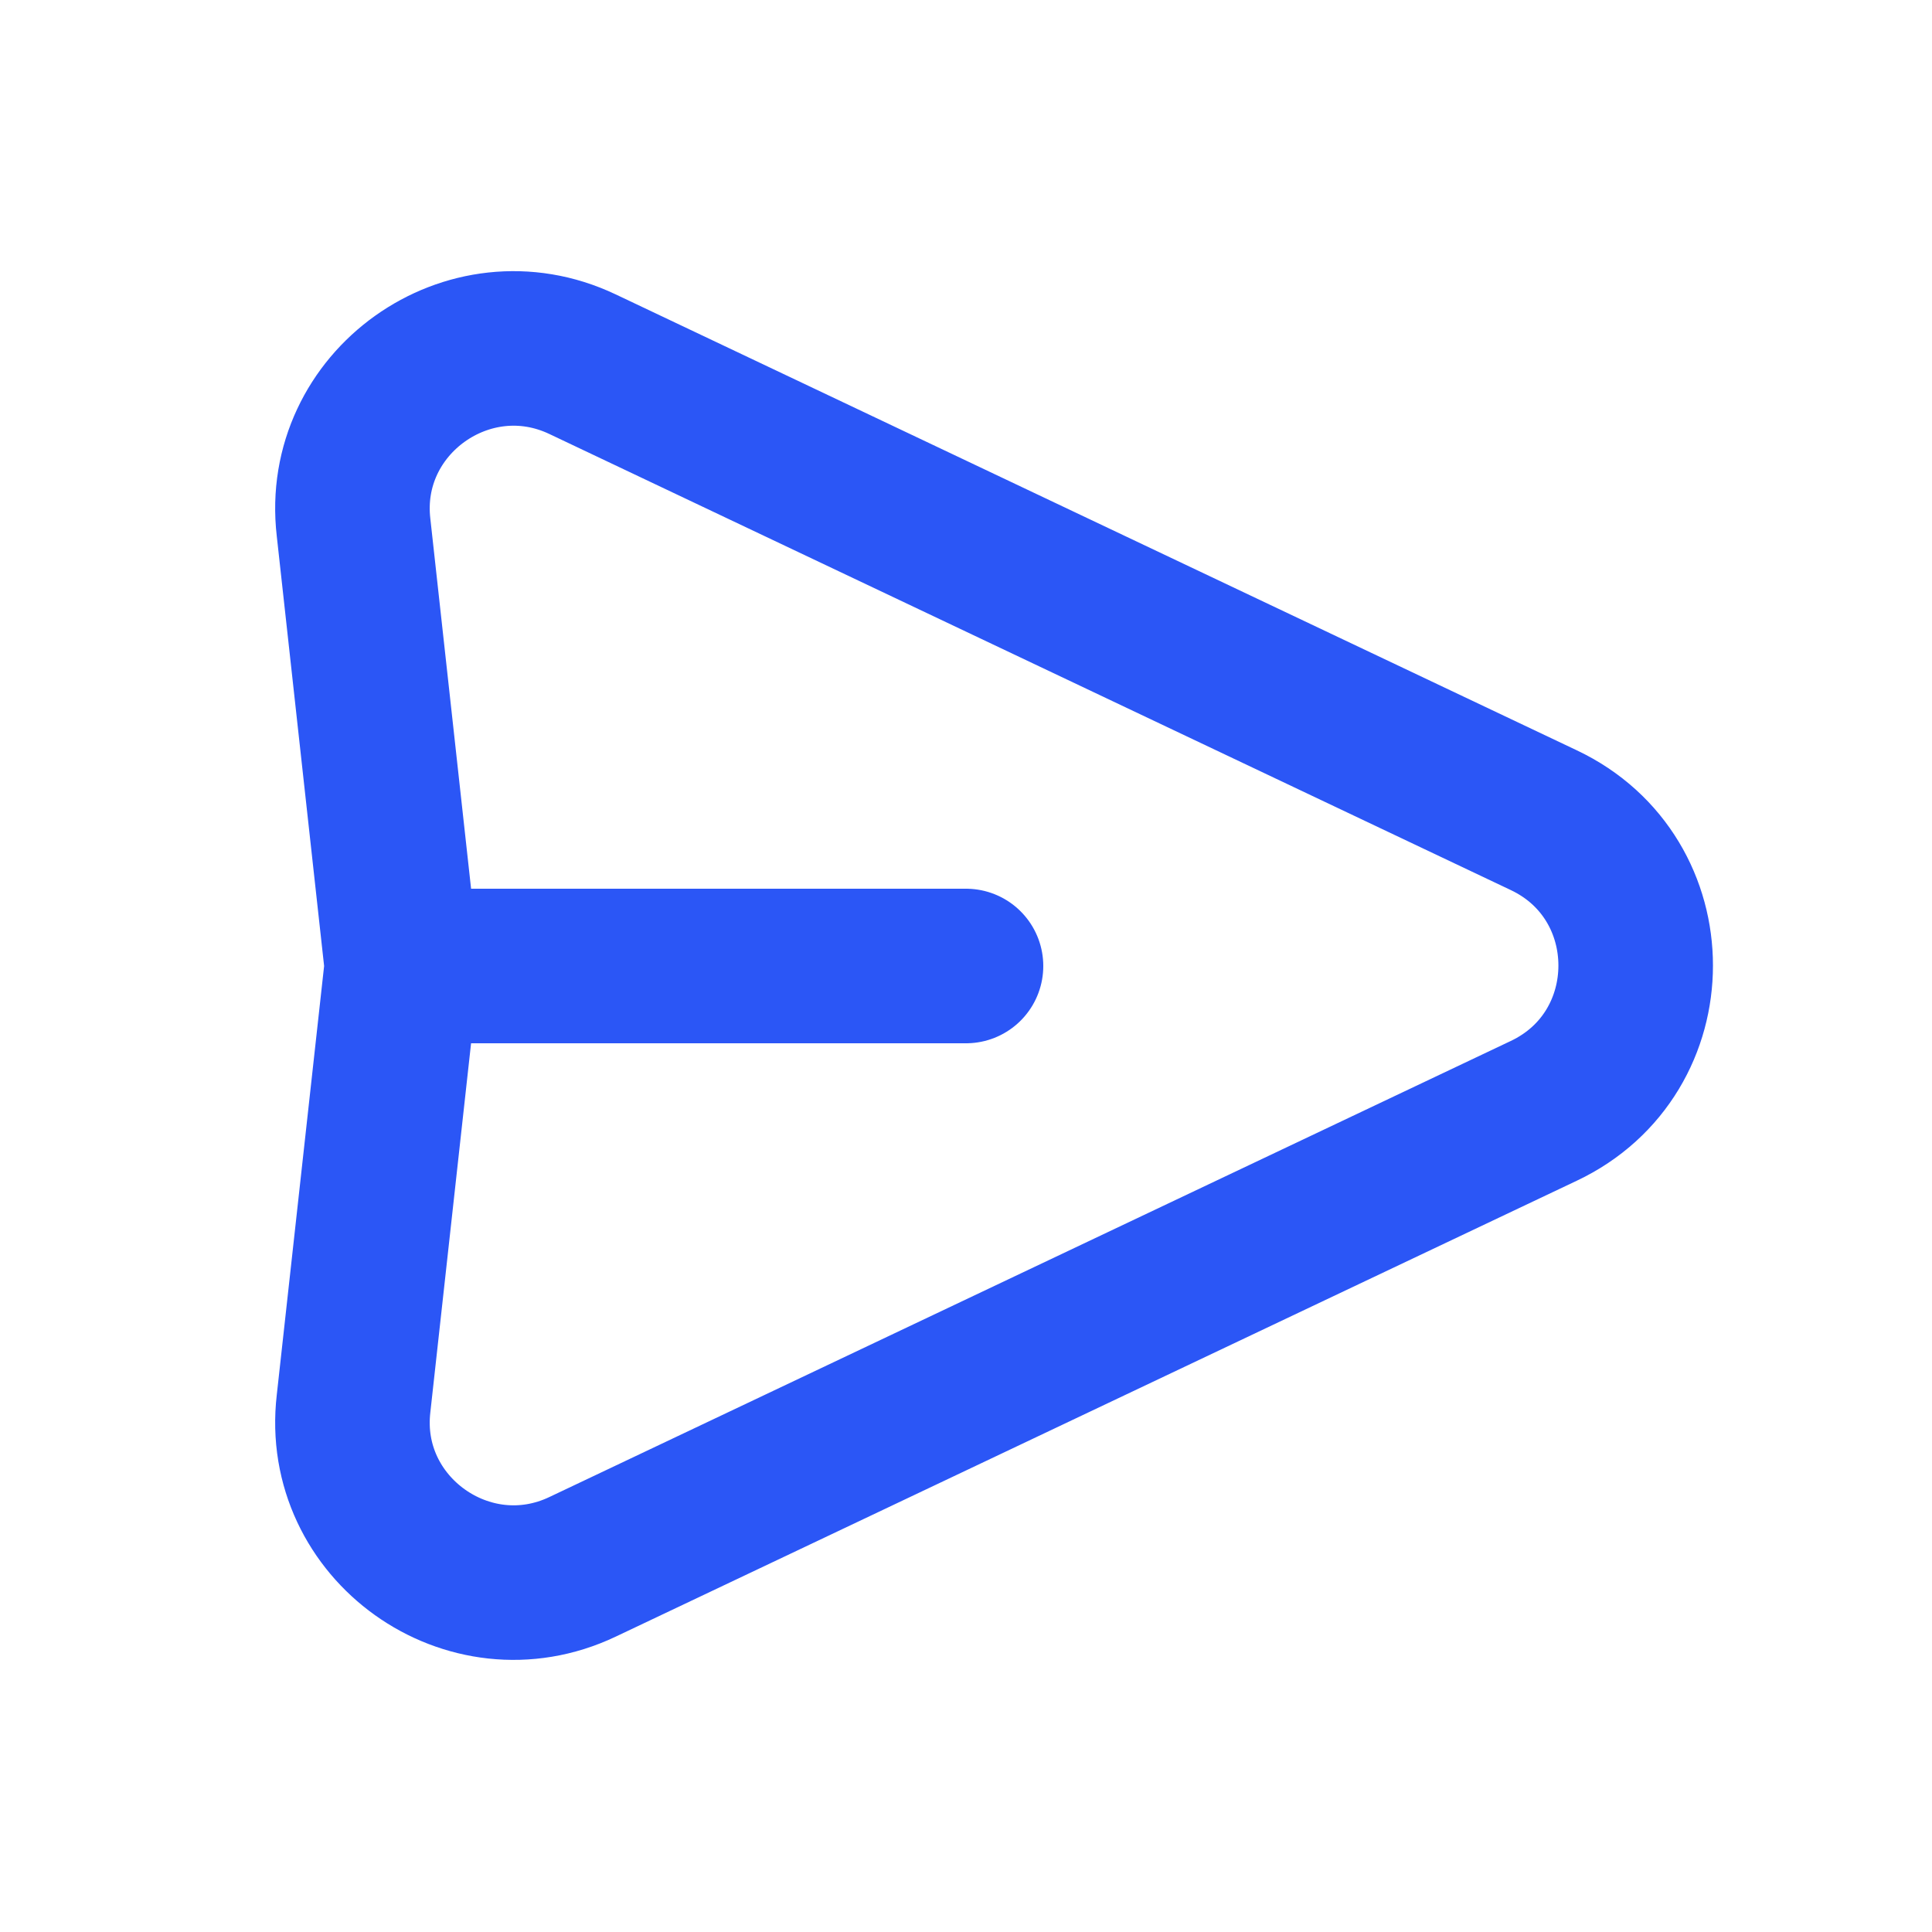 <svg width="20" height="20" viewBox="0 0 20 20" fill="none" xmlns="http://www.w3.org/2000/svg" xmlns:xlink="http://www.w3.org/1999/xlink">
	<desc>
			Created with Pixso.
	</desc>
	<defs>
		<clipPath id="clip1_2644">
			<rect id="iconamoon:send-light" rx="-0.5" width="19" height="19" transform="translate(0.5 0.5)" fill="white" fill-opacity="0"/>
		</clipPath>
	</defs>
	<rect id="iconamoon:send-light" rx="-0.5" width="19" height="19" transform="translate(0.5 0.5)" fill="#FFFFFF" fill-opacity="0"/>
	<g clip-path="url(#clip1_2644)">
		<path id="Vector" d="M3.66 5.46C3.51 4.17 4.85 3.21 6.03 3.77L15.98 8.49C17.25 9.09 17.25 10.9 15.98 11.5L6.03 16.22C4.85 16.78 3.51 15.82 3.66 14.53L4.16 10L3.66 5.46ZM4.16 10L10 10" stroke="#2B56F6" stroke-opacity="1" stroke-width="1.6" stroke-linejoin="round" stroke-linecap="round"/>
	</g>
</svg>
